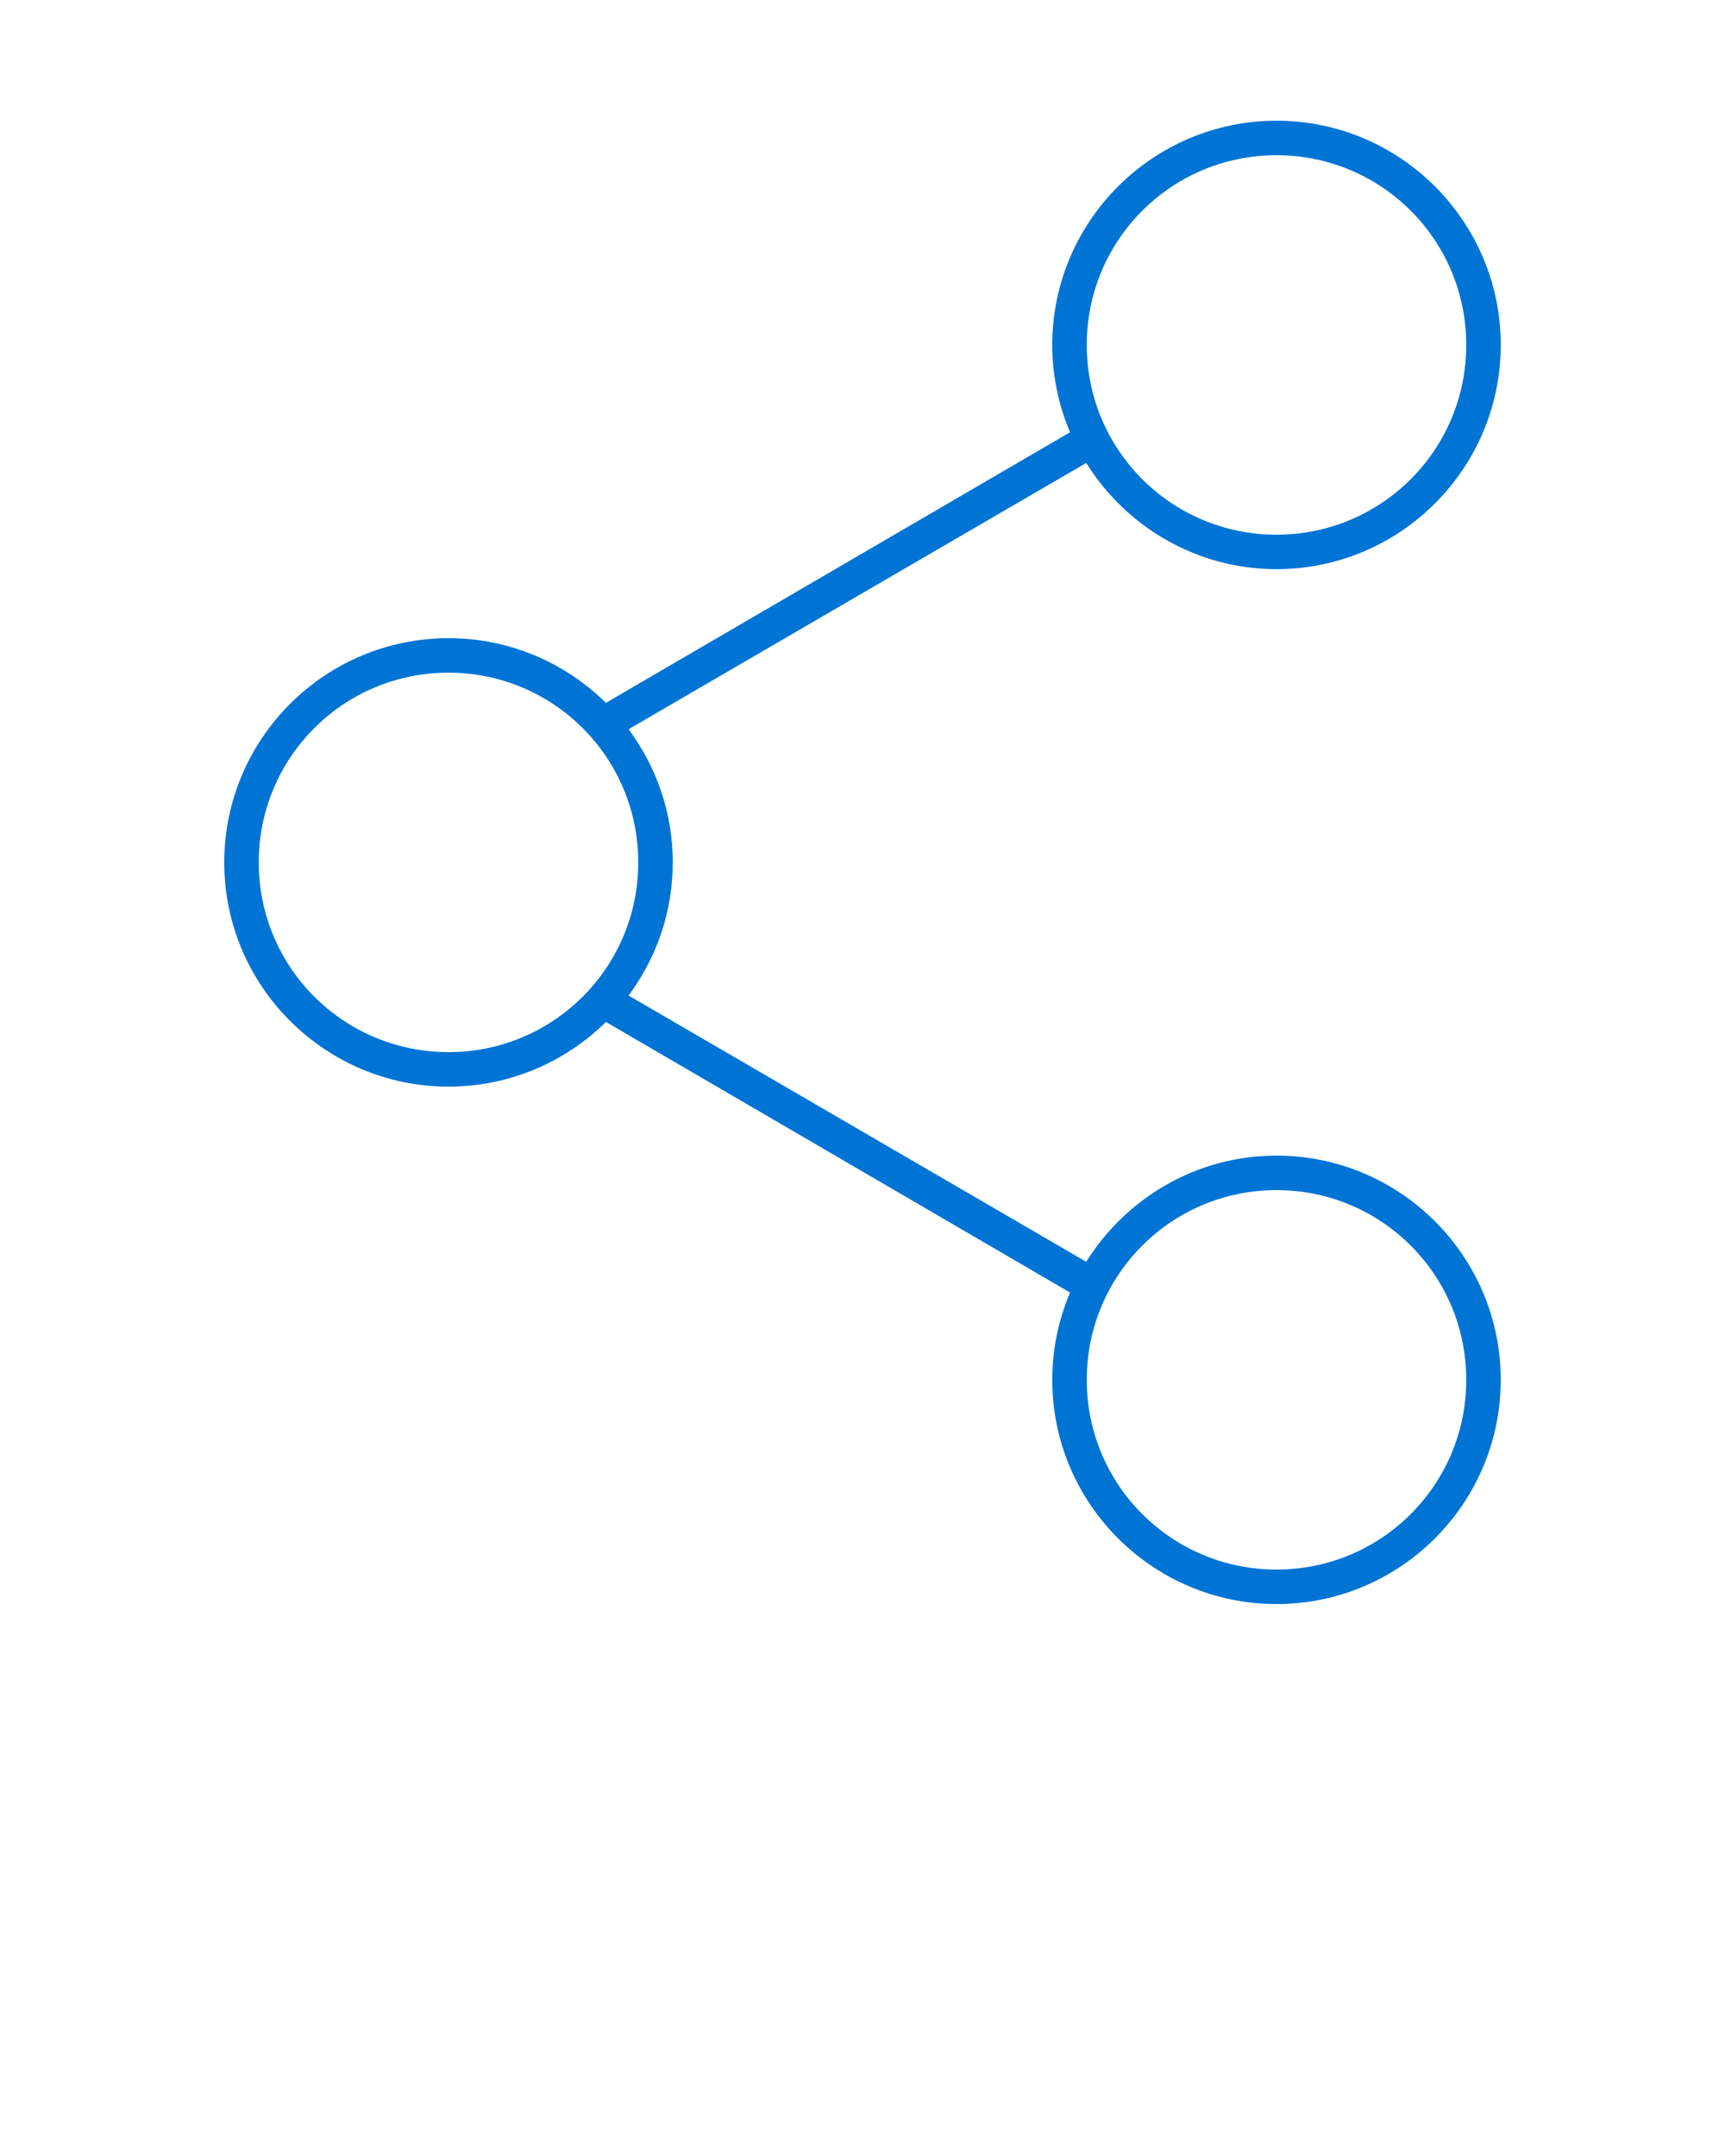<svg xmlns:dc="http://purl.org/dc/elements/1.1/" xmlns:cc="http://creativecommons.org/ns#" xmlns:rdf="http://www.w3.org/1999/02/22-rdf-syntax-ns#" xmlns:svg="http://www.w3.org/2000/svg" xmlns="http://www.w3.org/2000/svg" xmlns:sodipodi="http://sodipodi.sourceforge.net/DTD/sodipodi-0.dtd" xmlns:inkscape="http://www.inkscape.org/namespaces/inkscape" version="1.1" x="0px" y="0px" viewBox="0 0 100 125"><g transform="translate(0,-952.362)"><path style="text-indent:0;text-transform:none;direction:ltr;block-progression:tb;baseline-shift:baseline;color:#0074D5;enable-background:accumulate;" d="m 74,959.362 c -7.168,0 -13,5.832 -13,13 0,1.792 0.372,3.508 1.031,5.062 l -26.906,15.688 c -2.349,-2.318 -5.572,-3.75 -9.125,-3.75 -7.168,0 -13,5.832 -13,13 0,7.168 5.832,13 13,13 3.553,0 6.776,-1.432 9.125,-3.75 l 26.906,15.688 c -0.659,1.555 -1.031,3.271 -1.031,5.062 0,7.168 5.832,13 13,13 7.168,0 13,-5.832 13,-13 0,-7.168 -5.832,-13 -13,-13 -4.651,0 -8.733,2.474 -11.031,6.156 l -26.531,-15.438 c 1.608,-2.163 2.562,-4.822 2.562,-7.719 0,-2.896 -0.955,-5.555 -2.562,-7.719 l 26.531,-15.438 c 2.298,3.683 6.38,6.156 11.031,6.156 7.168,0 13,-5.832 13,-13 0,-7.168 -5.832,-13 -13,-13 z m 0,2 c 6.087,0 11,4.913 11,11 0,6.087 -4.913,11 -11,11 -6.087,0 -11,-4.913 -11,-11 0,-6.087 4.913,-11 11,-11 z m -48,30 c 6.087,0 11,4.913 11,11 0,6.087 -4.913,11 -11,11 -6.087,0 -11,-4.913 -11,-11 0,-6.087 4.913,-11 11,-11 z m 48,30 c 6.087,0 11,4.913 11,11 0,6.087 -4.913,11 -11,11 -6.087,0 -11,-4.913 -11,-11 0,-6.087 4.913,-11 11,-11 z" fill="#0074D5" fill-opacity="1" stroke="none" marker="none" visibility="visible" display="inline" overflow="visible"/></g></svg>